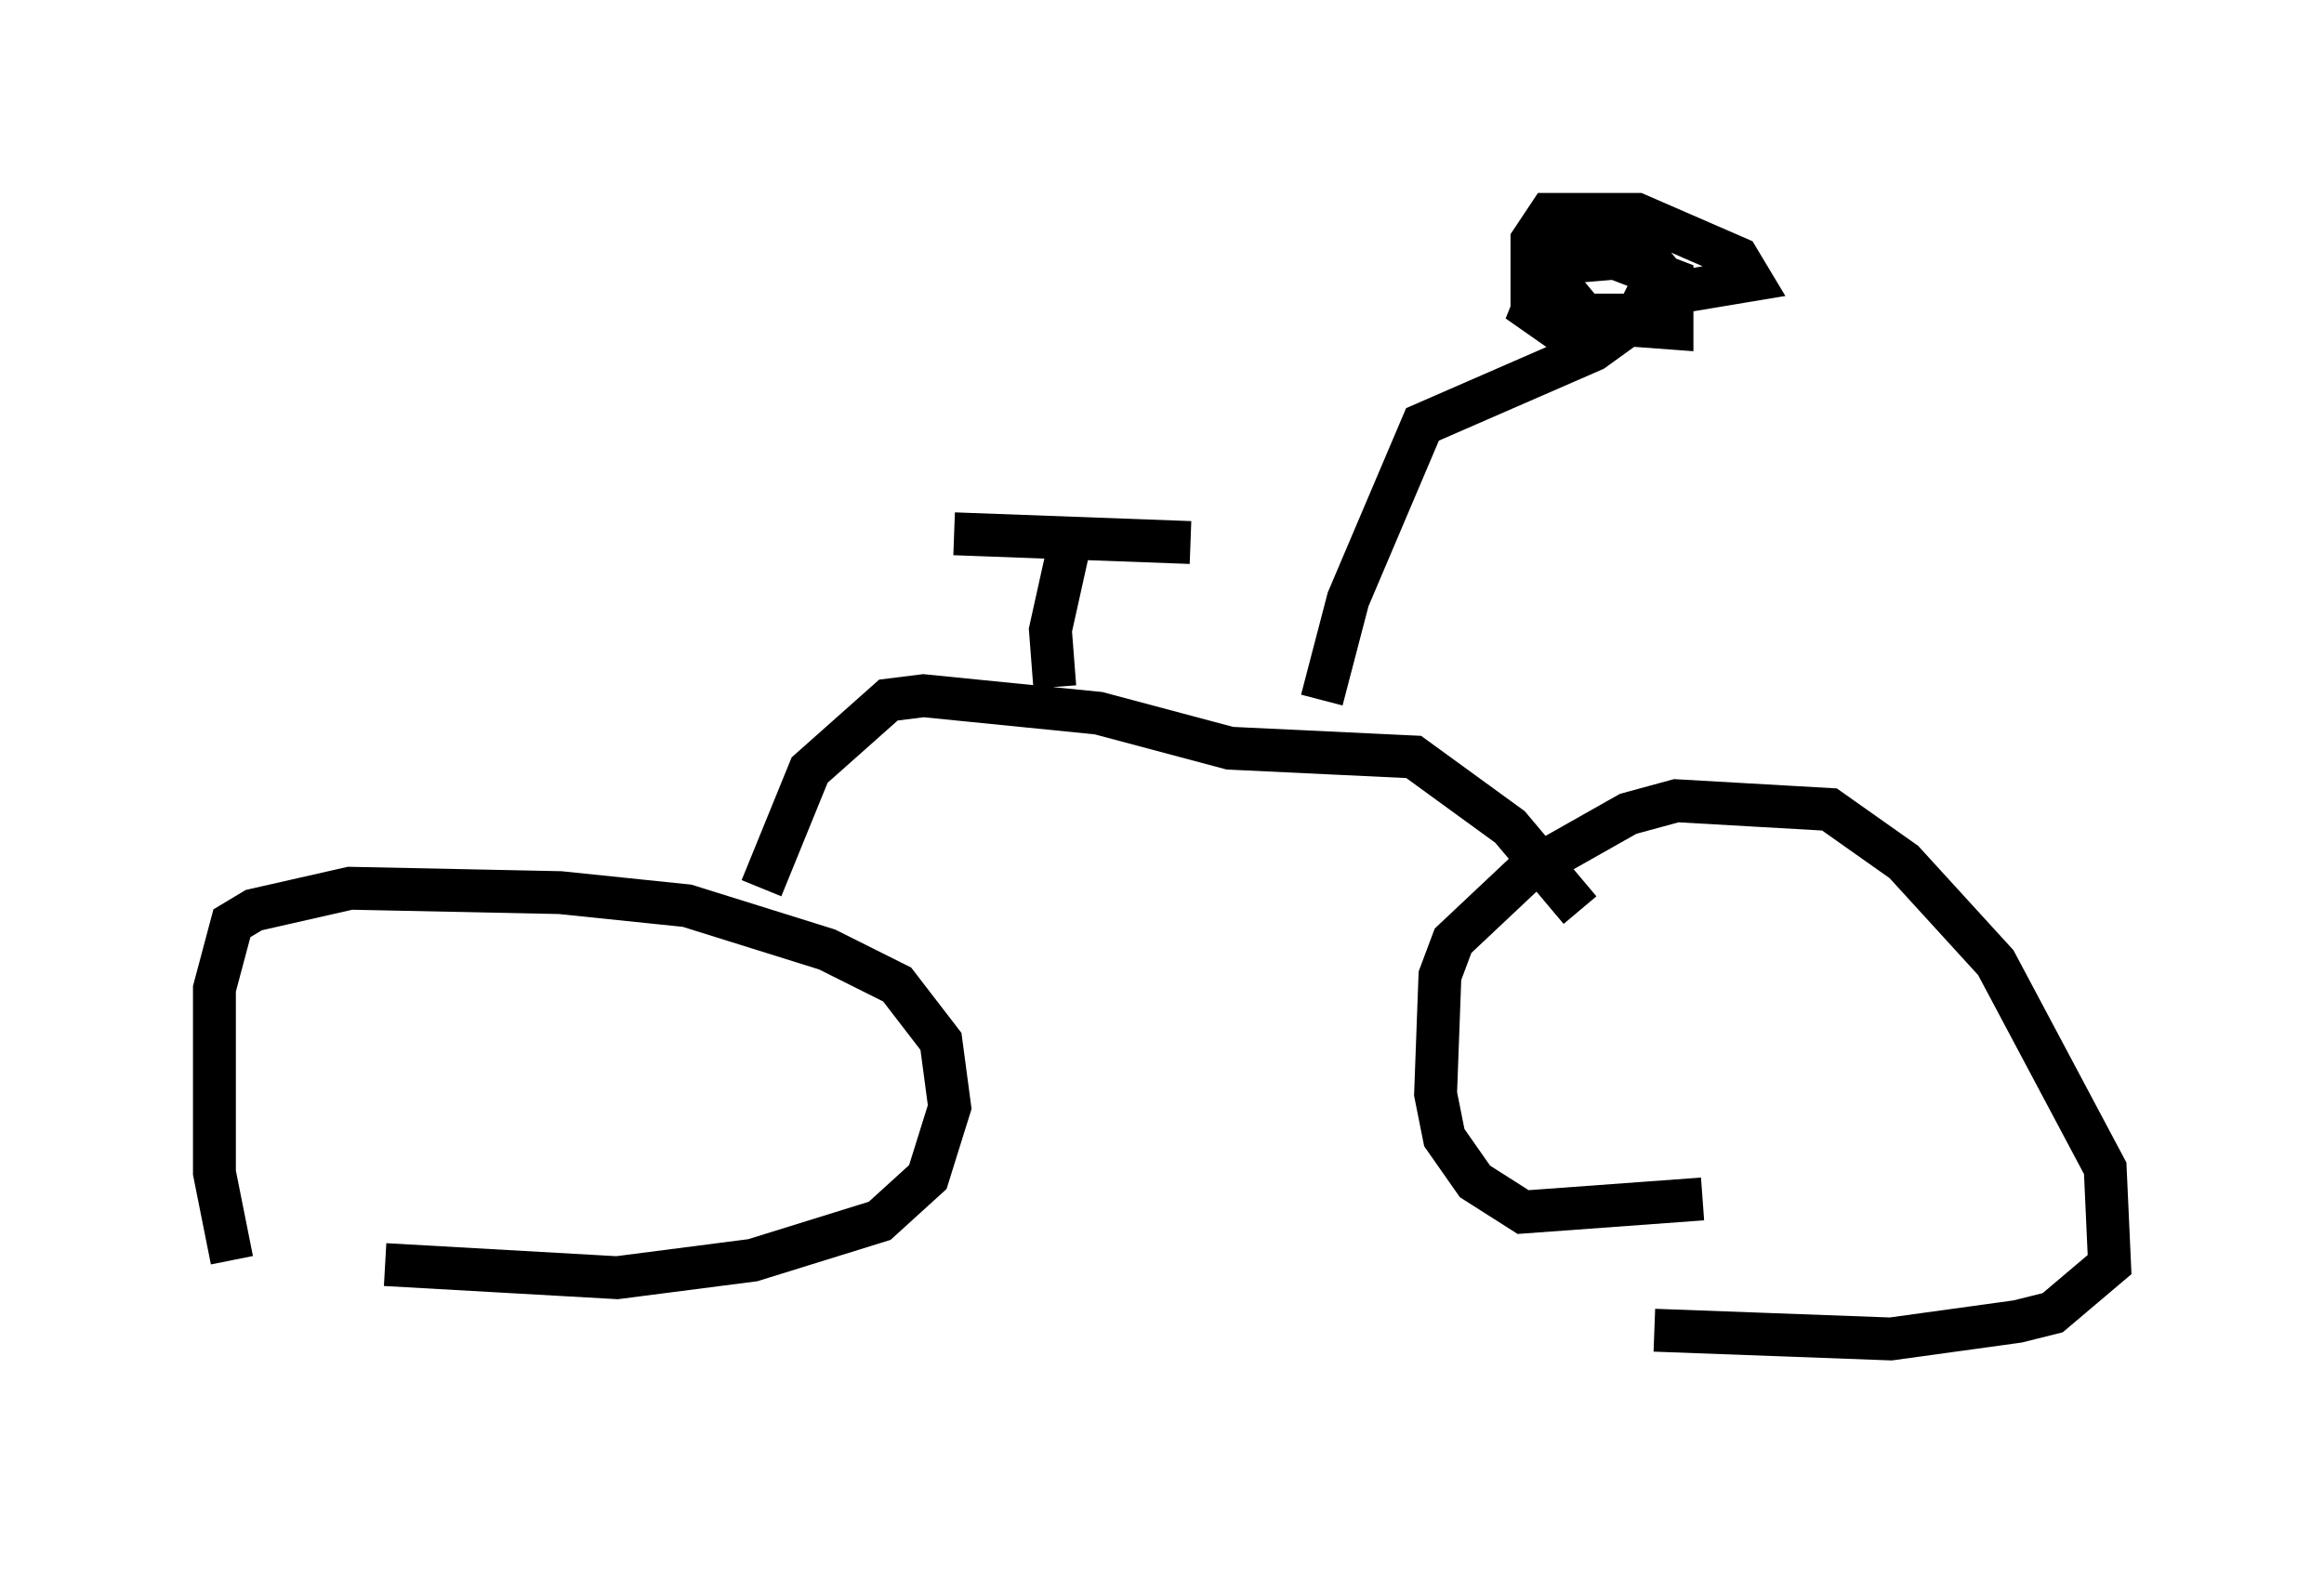 <?xml version="1.0" encoding="utf-8" ?>
<svg baseProfile="full" height="36.848" version="1.1" width="54.203" xmlns="http://www.w3.org/2000/svg" xmlns:ev="http://www.w3.org/2001/xml-events" xmlns:xlink="http://www.w3.org/1999/xlink"><defs /><rect fill="white" height="36.848" width="54.203" x="0" y="0" /><path d="M7.042, 31.848 m-1.633, -2.45 l-0.408, -2.042 0.0, -4.288 l0.408, -1.531 0.51, -0.306 l2.246, -0.51 4.9, 0.102 l2.96, 0.306 3.267, 1.021 l1.633, 0.817 1.021, 1.327 l0.204, 1.531 -0.51, 1.633 l-1.123, 1.021 -2.96, 0.919 l-3.165, 0.408 -5.41, -0.306 m30.727, -1.531 l-4.185, 0.306 -1.123, -0.715 l-0.715, -1.021 -0.204, -1.021 l0.102, -2.756 0.306, -0.817 l1.735, -1.633 2.348, -1.327 l1.123, -0.306 3.573, 0.204 l1.735, 1.225 2.144, 2.348 l2.552, 4.798 0.102, 2.246 l-1.327, 1.123 -0.817, 0.204 l-2.96, 0.408 -5.513, -0.204 m-20.825, -10.311 l1.123, -2.756 1.838, -1.633 l0.817, -0.102 4.083, 0.408 l3.063, 0.817 4.288, 0.204 l2.246, 1.633 1.633, 1.94 m-12.25, -5.206 l-0.102, -1.327 0.408, -1.838 m-2.654, -0.408 l5.513, 0.204 m3.063, 3.675 l0.613, -2.348 1.735, -4.083 l3.981, -1.735 1.838, -1.327 l1.838, -0.306 -0.306, -0.51 l-2.348, -1.021 -2.042, 0.0 l-0.408, 0.613 0.0, 1.327 l0.51, 0.51 2.756, 0.204 l0.0, -1.123 -1.327, -0.51 l-1.225, 0.102 0.0, 0.613 l0.51, 0.613 1.225, 0.0 l0.51, -1.021 -0.51, -0.613 l-1.838, 0.0 -0.613, 1.531 l1.021, 0.715 0.51, 0.102 l0.408, -0.306 " fill="none" stroke="black" stroke-width="1" /></svg>